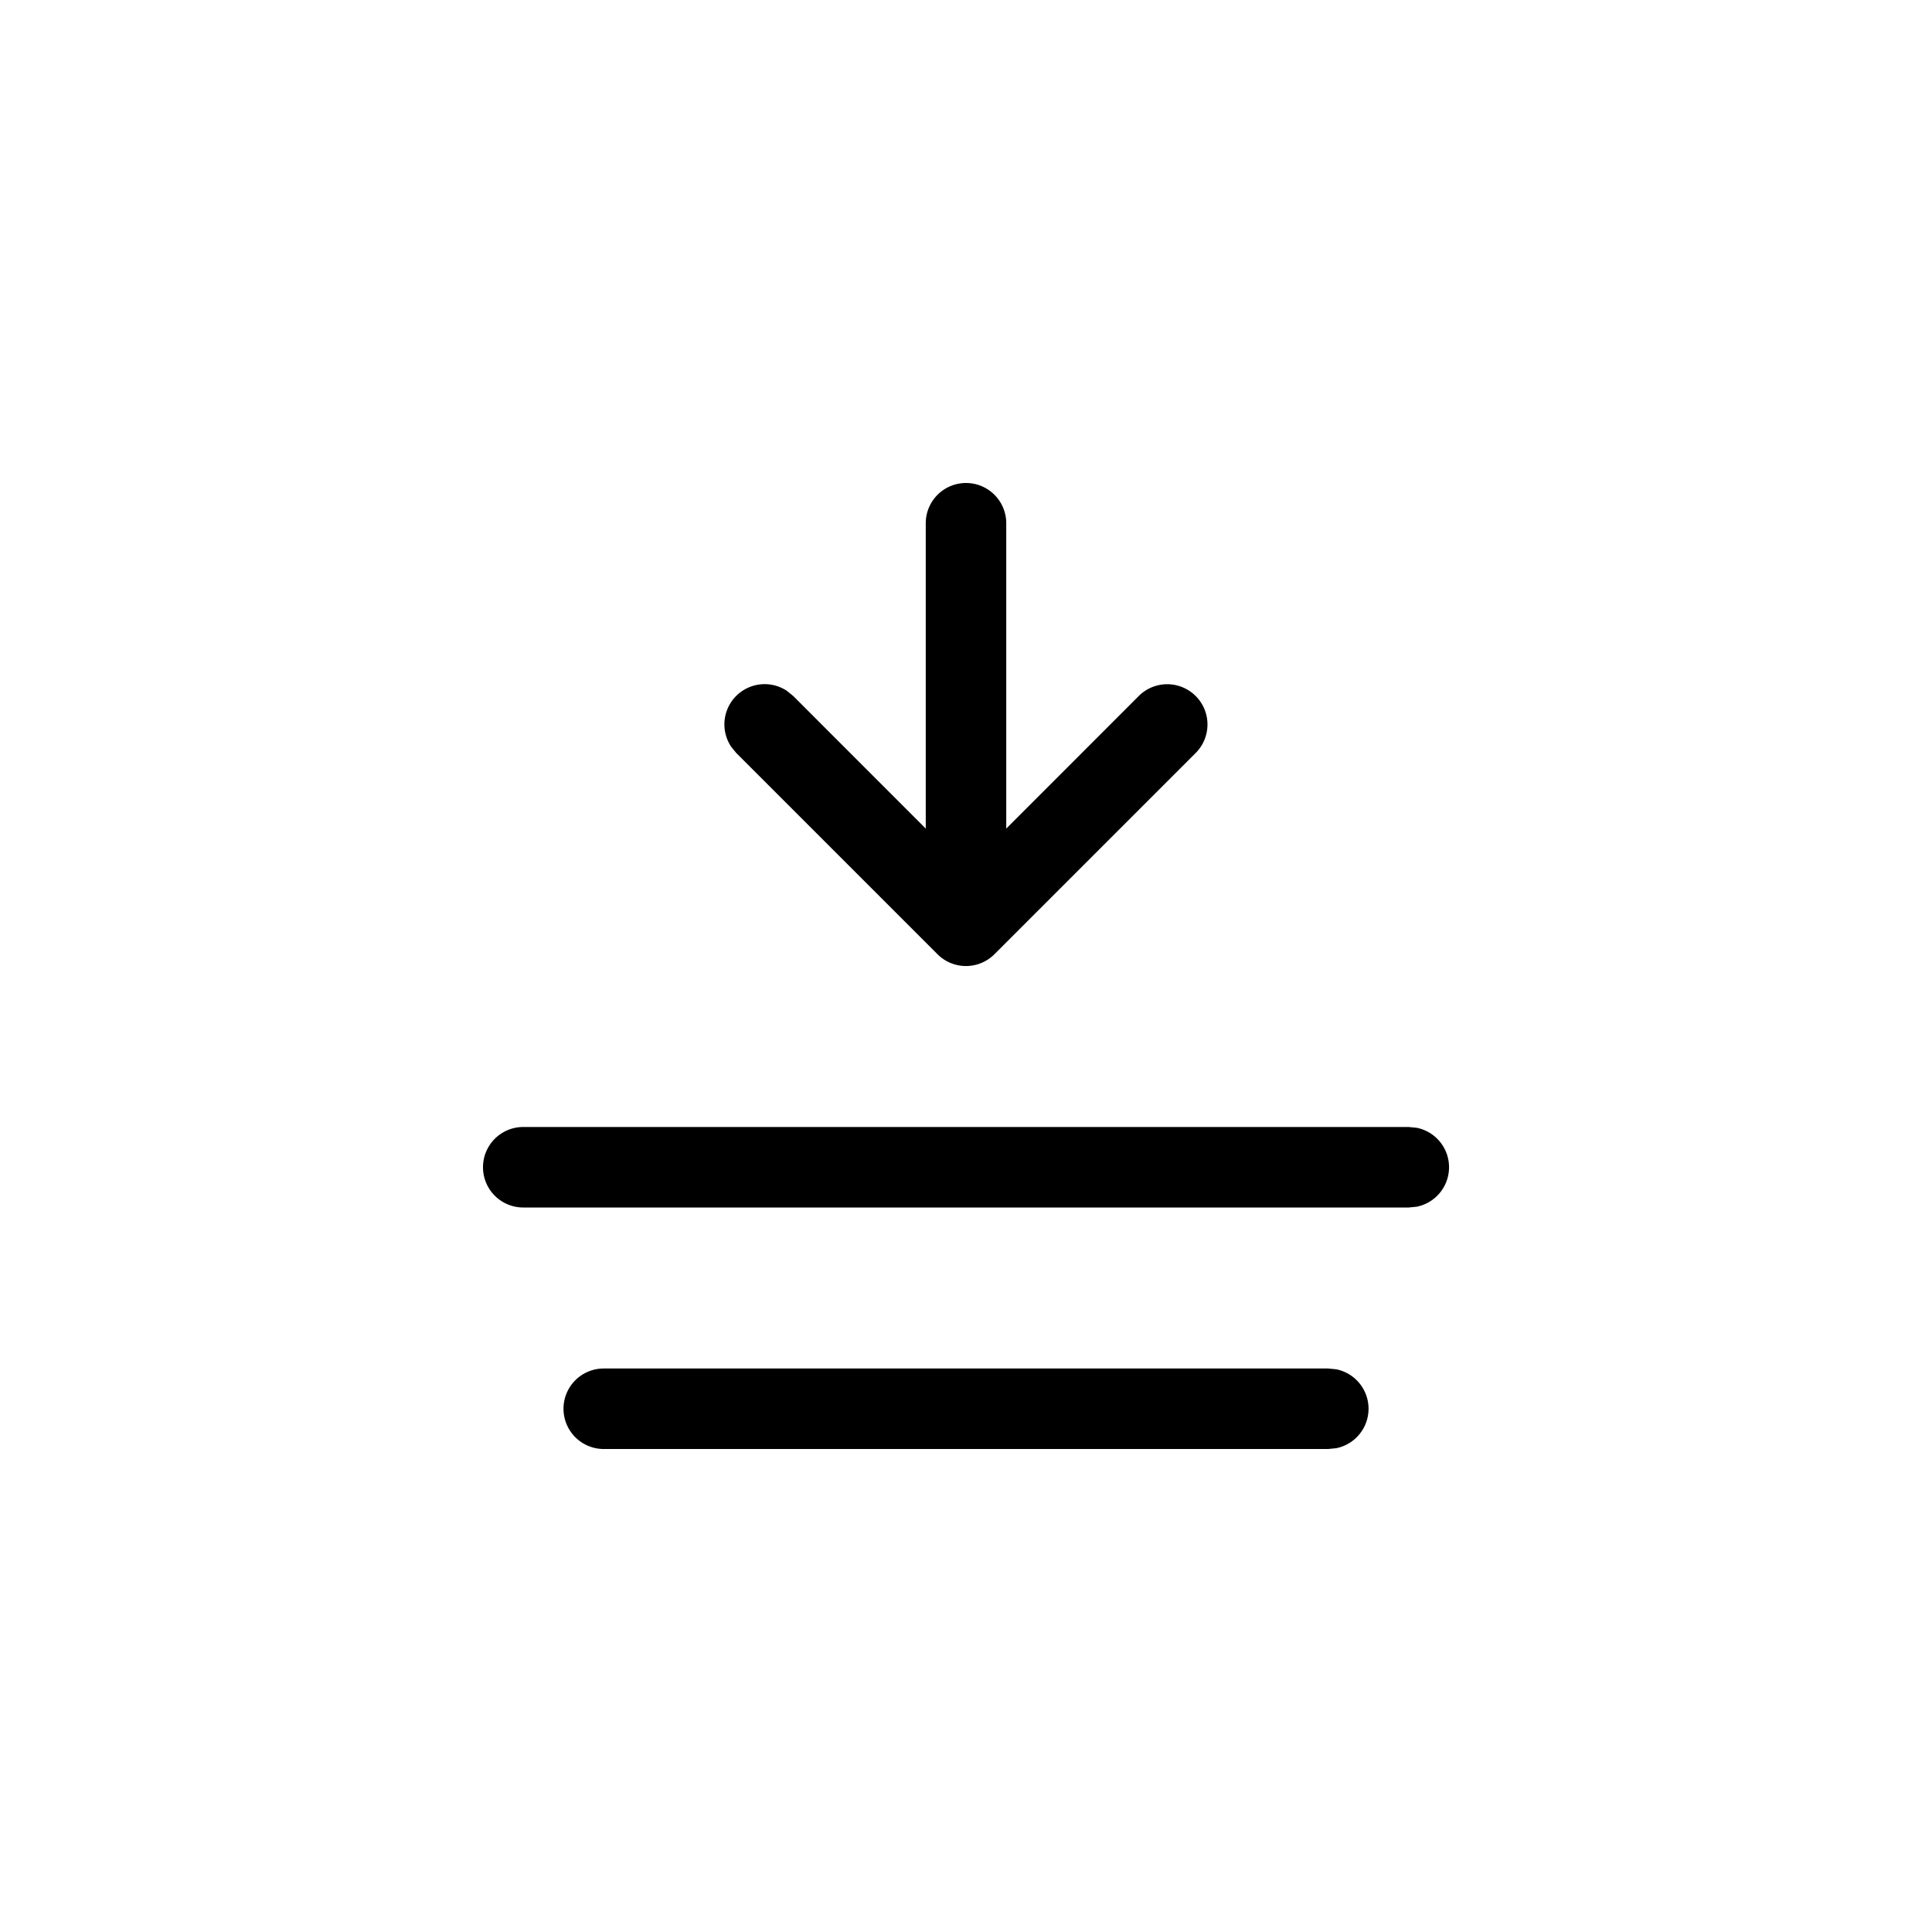 <svg xmlns="http://www.w3.org/2000/svg" width="24" height="24" fill="none" viewBox="0 0 24 24">
  <title>Flatten</title>
  <path fill="currentColor" d="M16.6 17.01a.5.5 0 0 1 0 .98l-.1.01h-9a.5.5 0 0 1 0-1h9zm1-3a.5.5 0 0 1 0 .98l-.1.01h-11a.5.5 0 0 1 0-1h11zM12 6a.5.5 0 0 1 .5.5v3.793l1.646-1.647a.5.5 0 1 1 .707.708l-2.5 2.5a.5.5 0 0 1-.707 0l-2.5-2.5-.064-.079a.5.5 0 0 1 .693-.693l.079.064 1.646 1.647V6.5A.5.5 0 0 1 12 6"/>
</svg>
